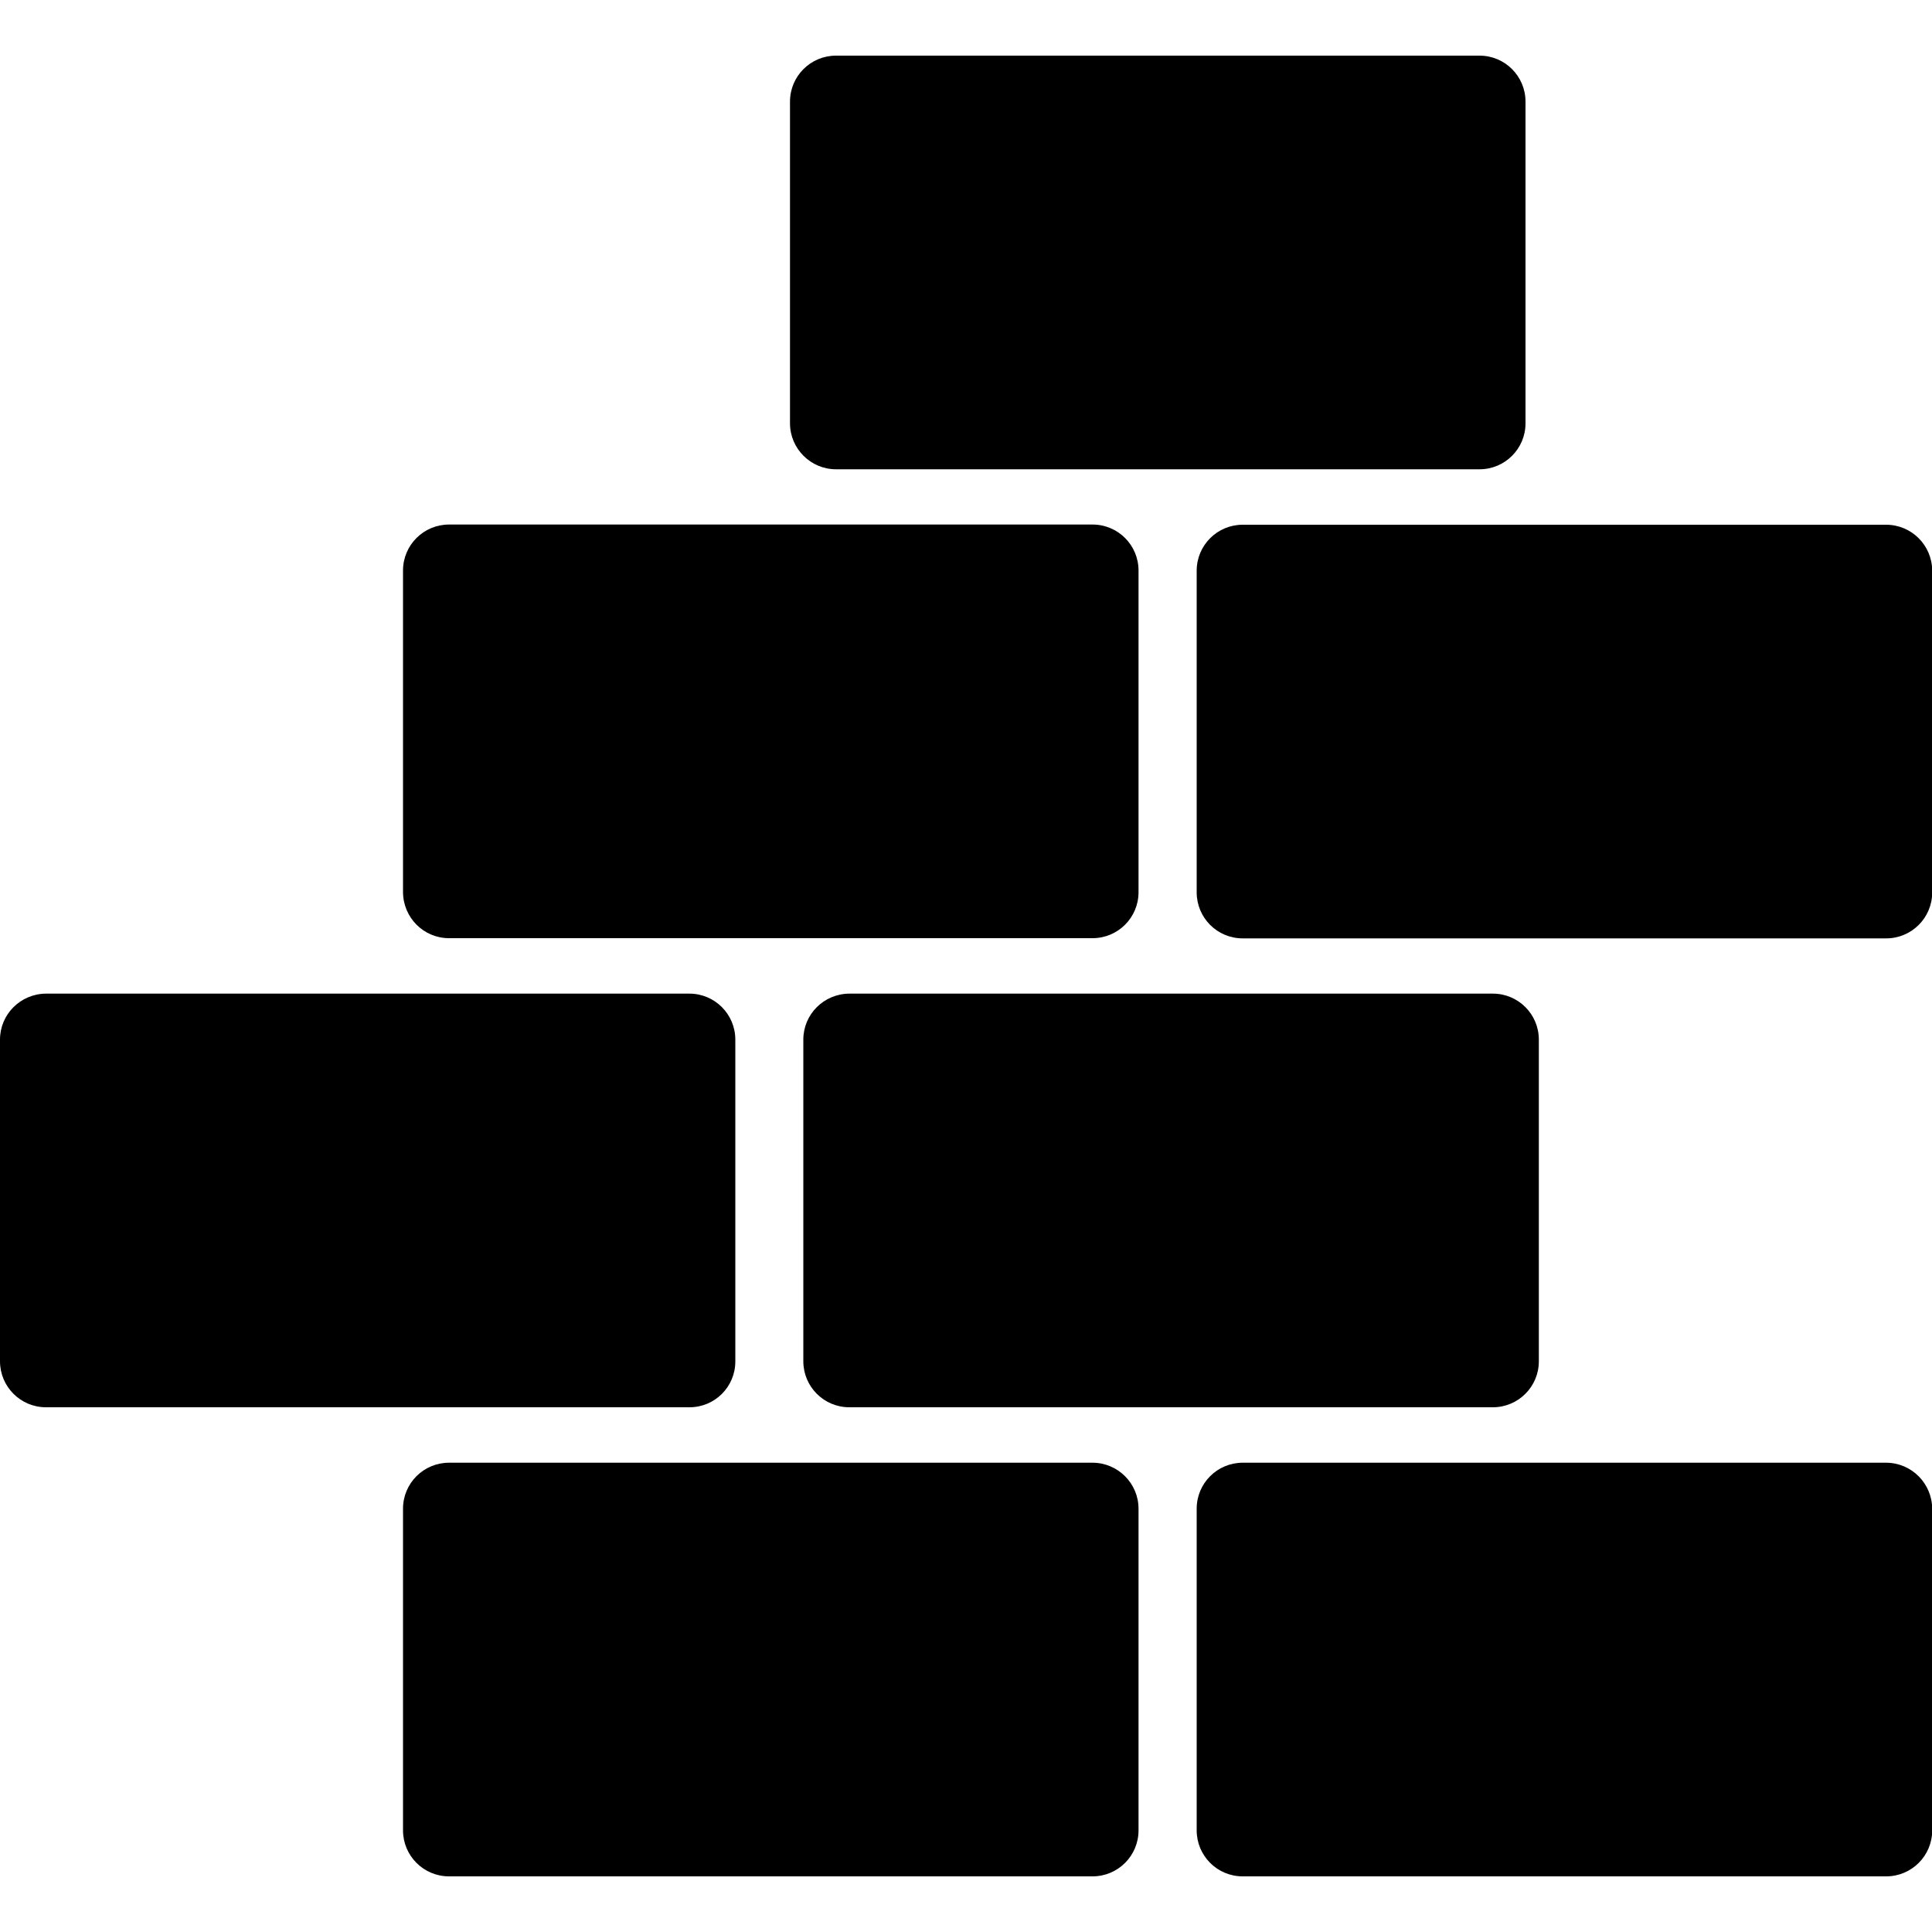 <?xml version="1.0" encoding="utf-8"?>
<!-- Generator: Adobe Illustrator 24.3.0, SVG Export Plug-In . SVG Version: 6.00 Build 0)  -->
<svg version="1.1" id="Capa_1" xmlns="http://www.w3.org/2000/svg" xmlns:xlink="http://www.w3.org/1999/xlink" x="0px" y="0px"
	 viewBox="0 0 1000 1000" style="enable-background:new 0 0 1000 1000;" xml:space="preserve">
<g>
	<path d="M565.5,757.1H232.4c-13.1,0-23.8,10.6-23.8,23.8v166.5c0,13.1,10.6,23.8,23.8,23.8h333.1c13.1,0,23.8-10.6,23.8-23.8V780.9
		C589.3,767.8,578.6,757.1,565.5,757.1z"/>
	<path d="M976.2,757.1H643.2c-13.1,0-23.8,10.6-23.8,23.8v166.5c0,13.1,10.6,23.8,23.8,23.8h333.1c13.1,0,23.8-10.6,23.8-23.8V780.9
		C1000,767.8,989.4,757.1,976.2,757.1z"/>
	<path d="M232.4,485.6h333.1c13.1,0,23.8-10.6,23.8-23.8V295.3c0-13.1-10.6-23.8-23.8-23.8H232.4c-13.1,0-23.8,10.6-23.8,23.8v166.5
		C208.7,475,219.3,485.6,232.4,485.6z"/>
	<path d="M976.2,271.6H643.2c-13.1,0-23.8,10.6-23.8,23.8v166.5c0,13.1,10.6,23.8,23.8,23.8h333.1c13.1,0,23.8-10.6,23.8-23.8V295.3
		C1000,282.2,989.4,271.6,976.2,271.6z"/>
	<path d="M432.7,242.9h333.1c13.1,0,23.8-10.6,23.8-23.8V52.6c0-13.1-10.6-23.8-23.8-23.8H432.7c-13.1,0-23.8,10.6-23.8,23.8v166.5
		C408.9,232.2,419.6,242.9,432.7,242.9z"/>
	<path d="M415.8,538.1v166.5c0,13.1,10.6,23.8,23.8,23.8h333.1c13.1,0,23.8-10.6,23.8-23.8V538.1c0-13.1-10.6-23.8-23.8-23.8H439.6
		C426.4,514.4,415.8,525,415.8,538.1z"/>
	<path d="M380.6,704.7V538.1c0-13.1-10.6-23.8-23.8-23.8H23.8C10.6,514.4,0,525,0,538.1v166.5c0,13.1,10.6,23.8,23.8,23.8h333.1
		C370,728.4,380.6,717.8,380.6,704.7z"/>
</g>
</svg>

